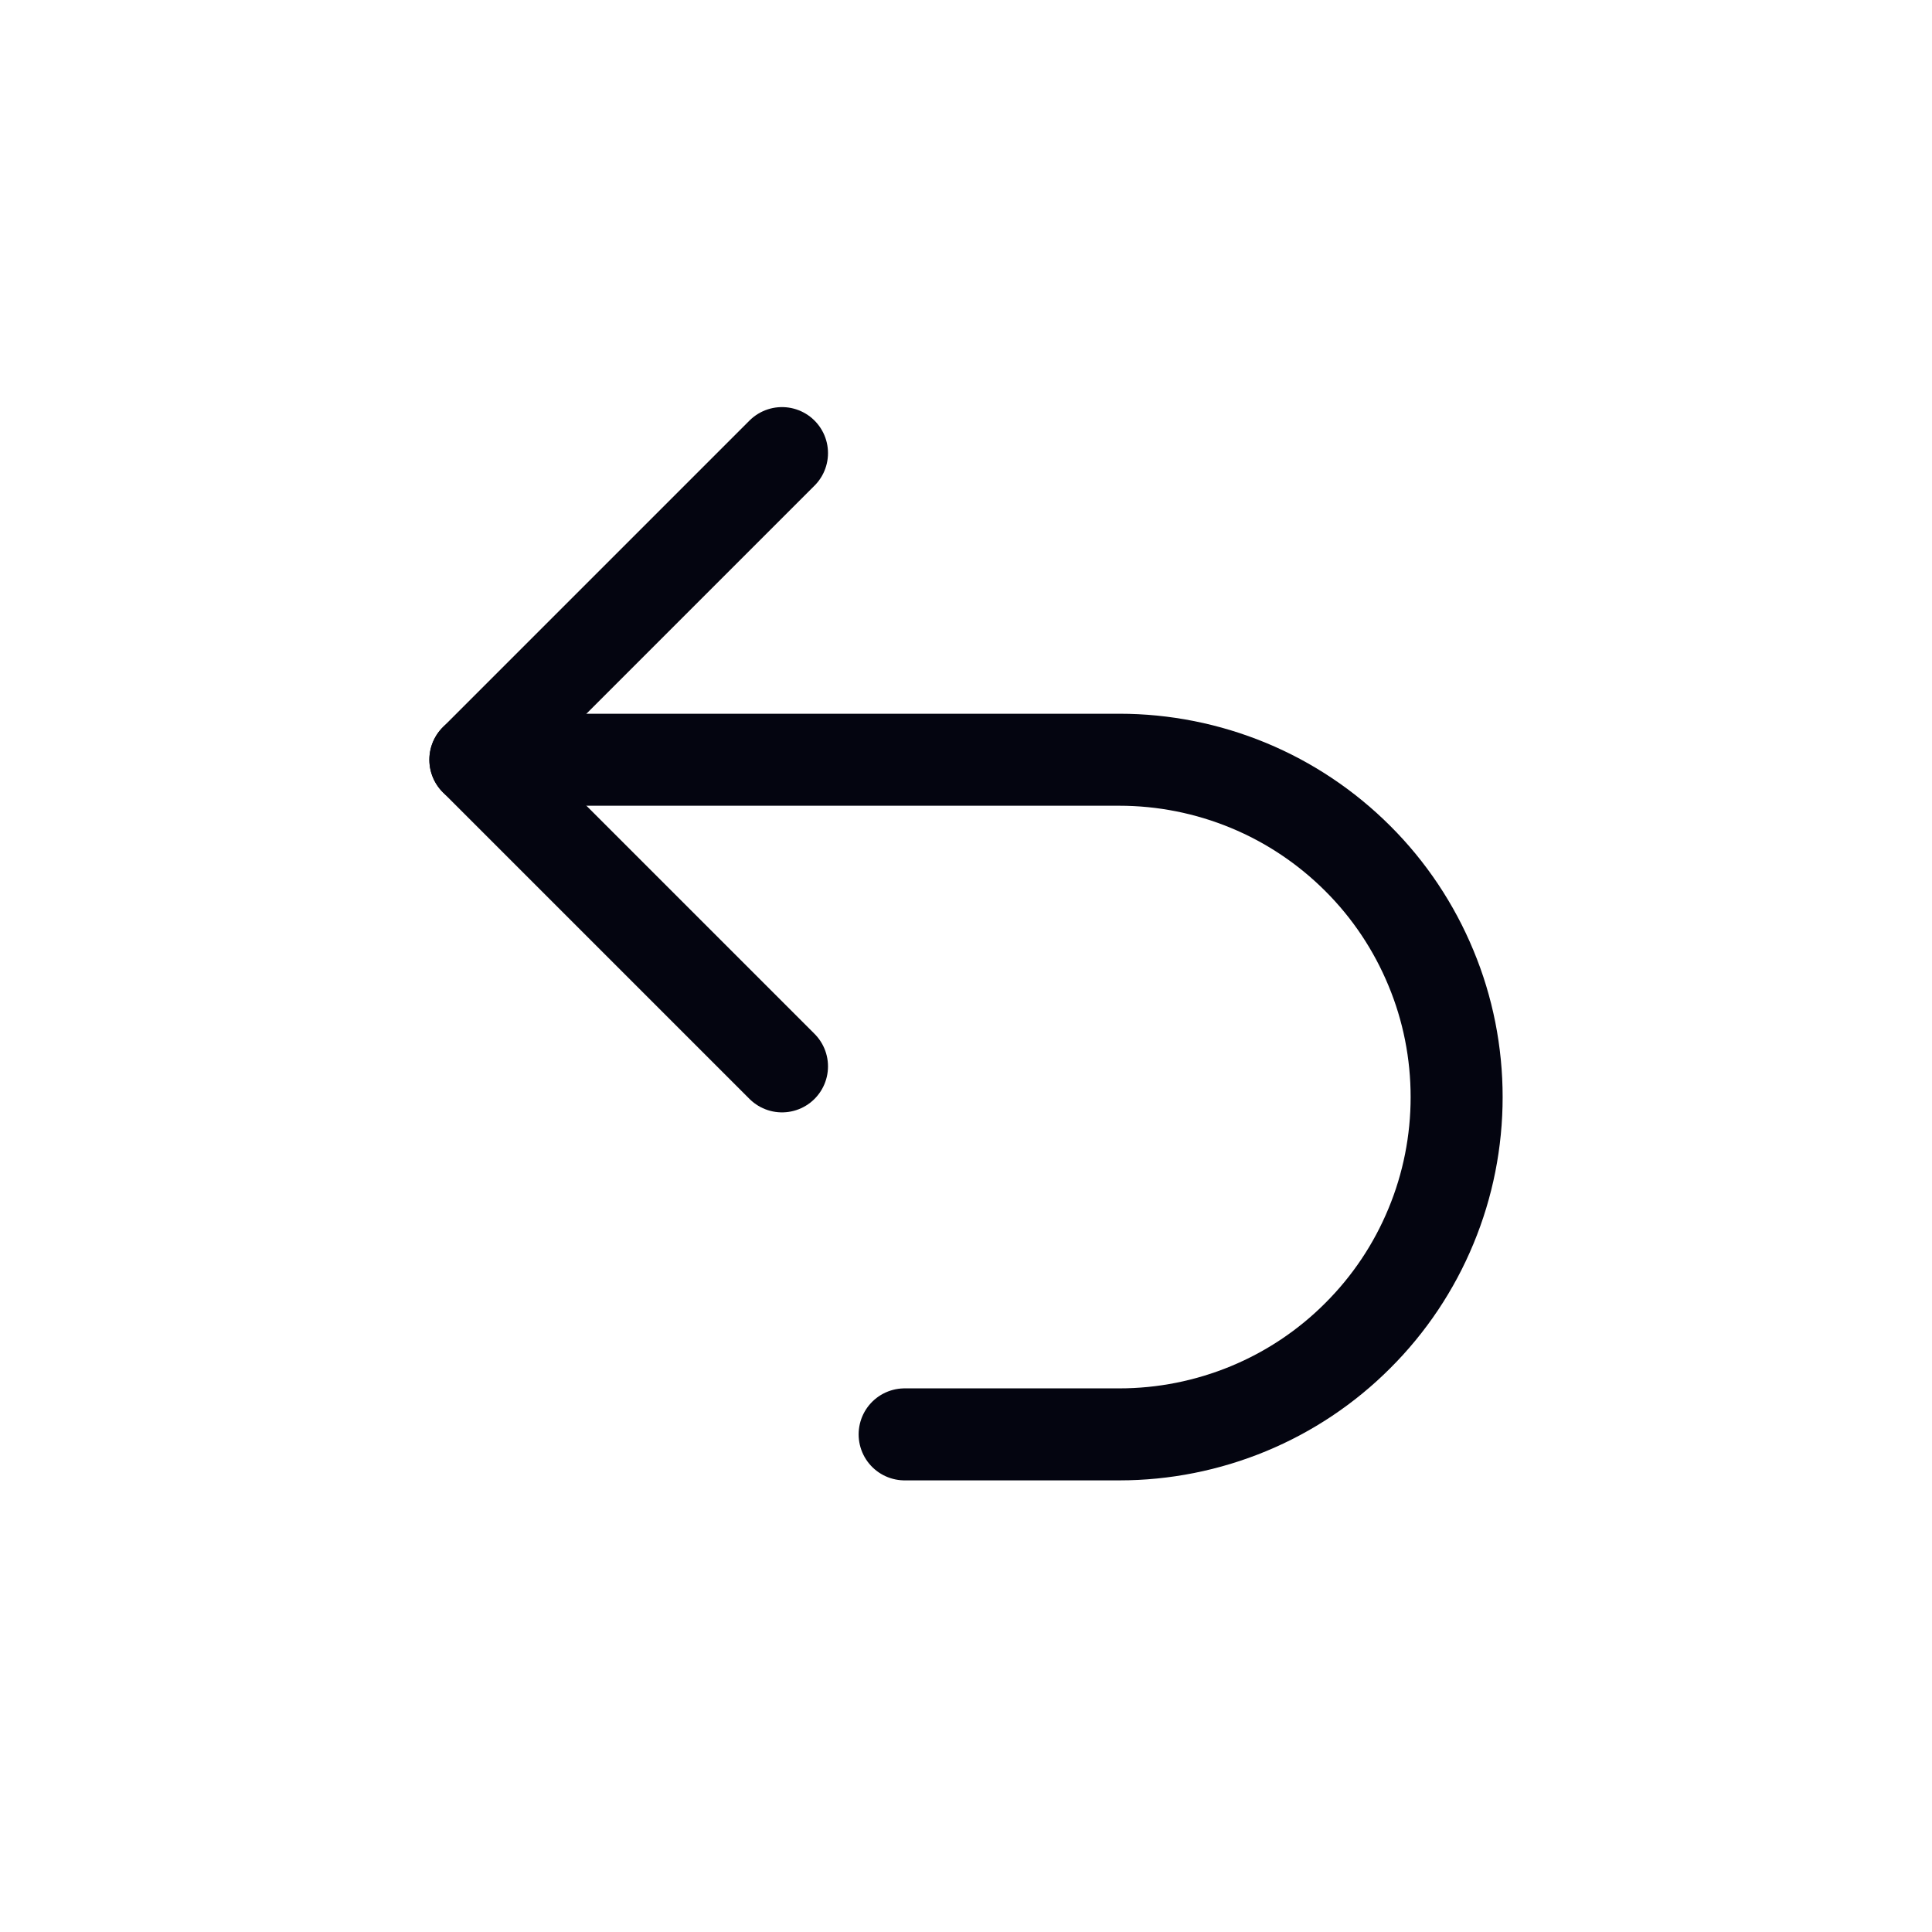 <svg width="21" height="21" viewBox="0 0 21 21" fill="none" xmlns="http://www.w3.org/2000/svg">
<path d="M8.5 11.591L5.167 8.258L8.5 4.925" stroke="#040510" stroke-linecap="round" stroke-linejoin="round"/>
<path d="M5.167 8.258H12.167C12.648 8.258 13.125 8.353 13.57 8.537C14.015 8.721 14.419 8.992 14.759 9.332C15.1 9.672 15.37 10.077 15.554 10.522C15.739 10.966 15.833 11.443 15.833 11.925C15.833 12.406 15.739 12.883 15.554 13.328C15.37 13.773 15.1 14.177 14.759 14.517C14.419 14.858 14.015 15.128 13.57 15.312C13.125 15.496 12.648 15.591 12.167 15.591H9.833" stroke="#040510" stroke-linecap="round" stroke-linejoin="round"/>
</svg>
